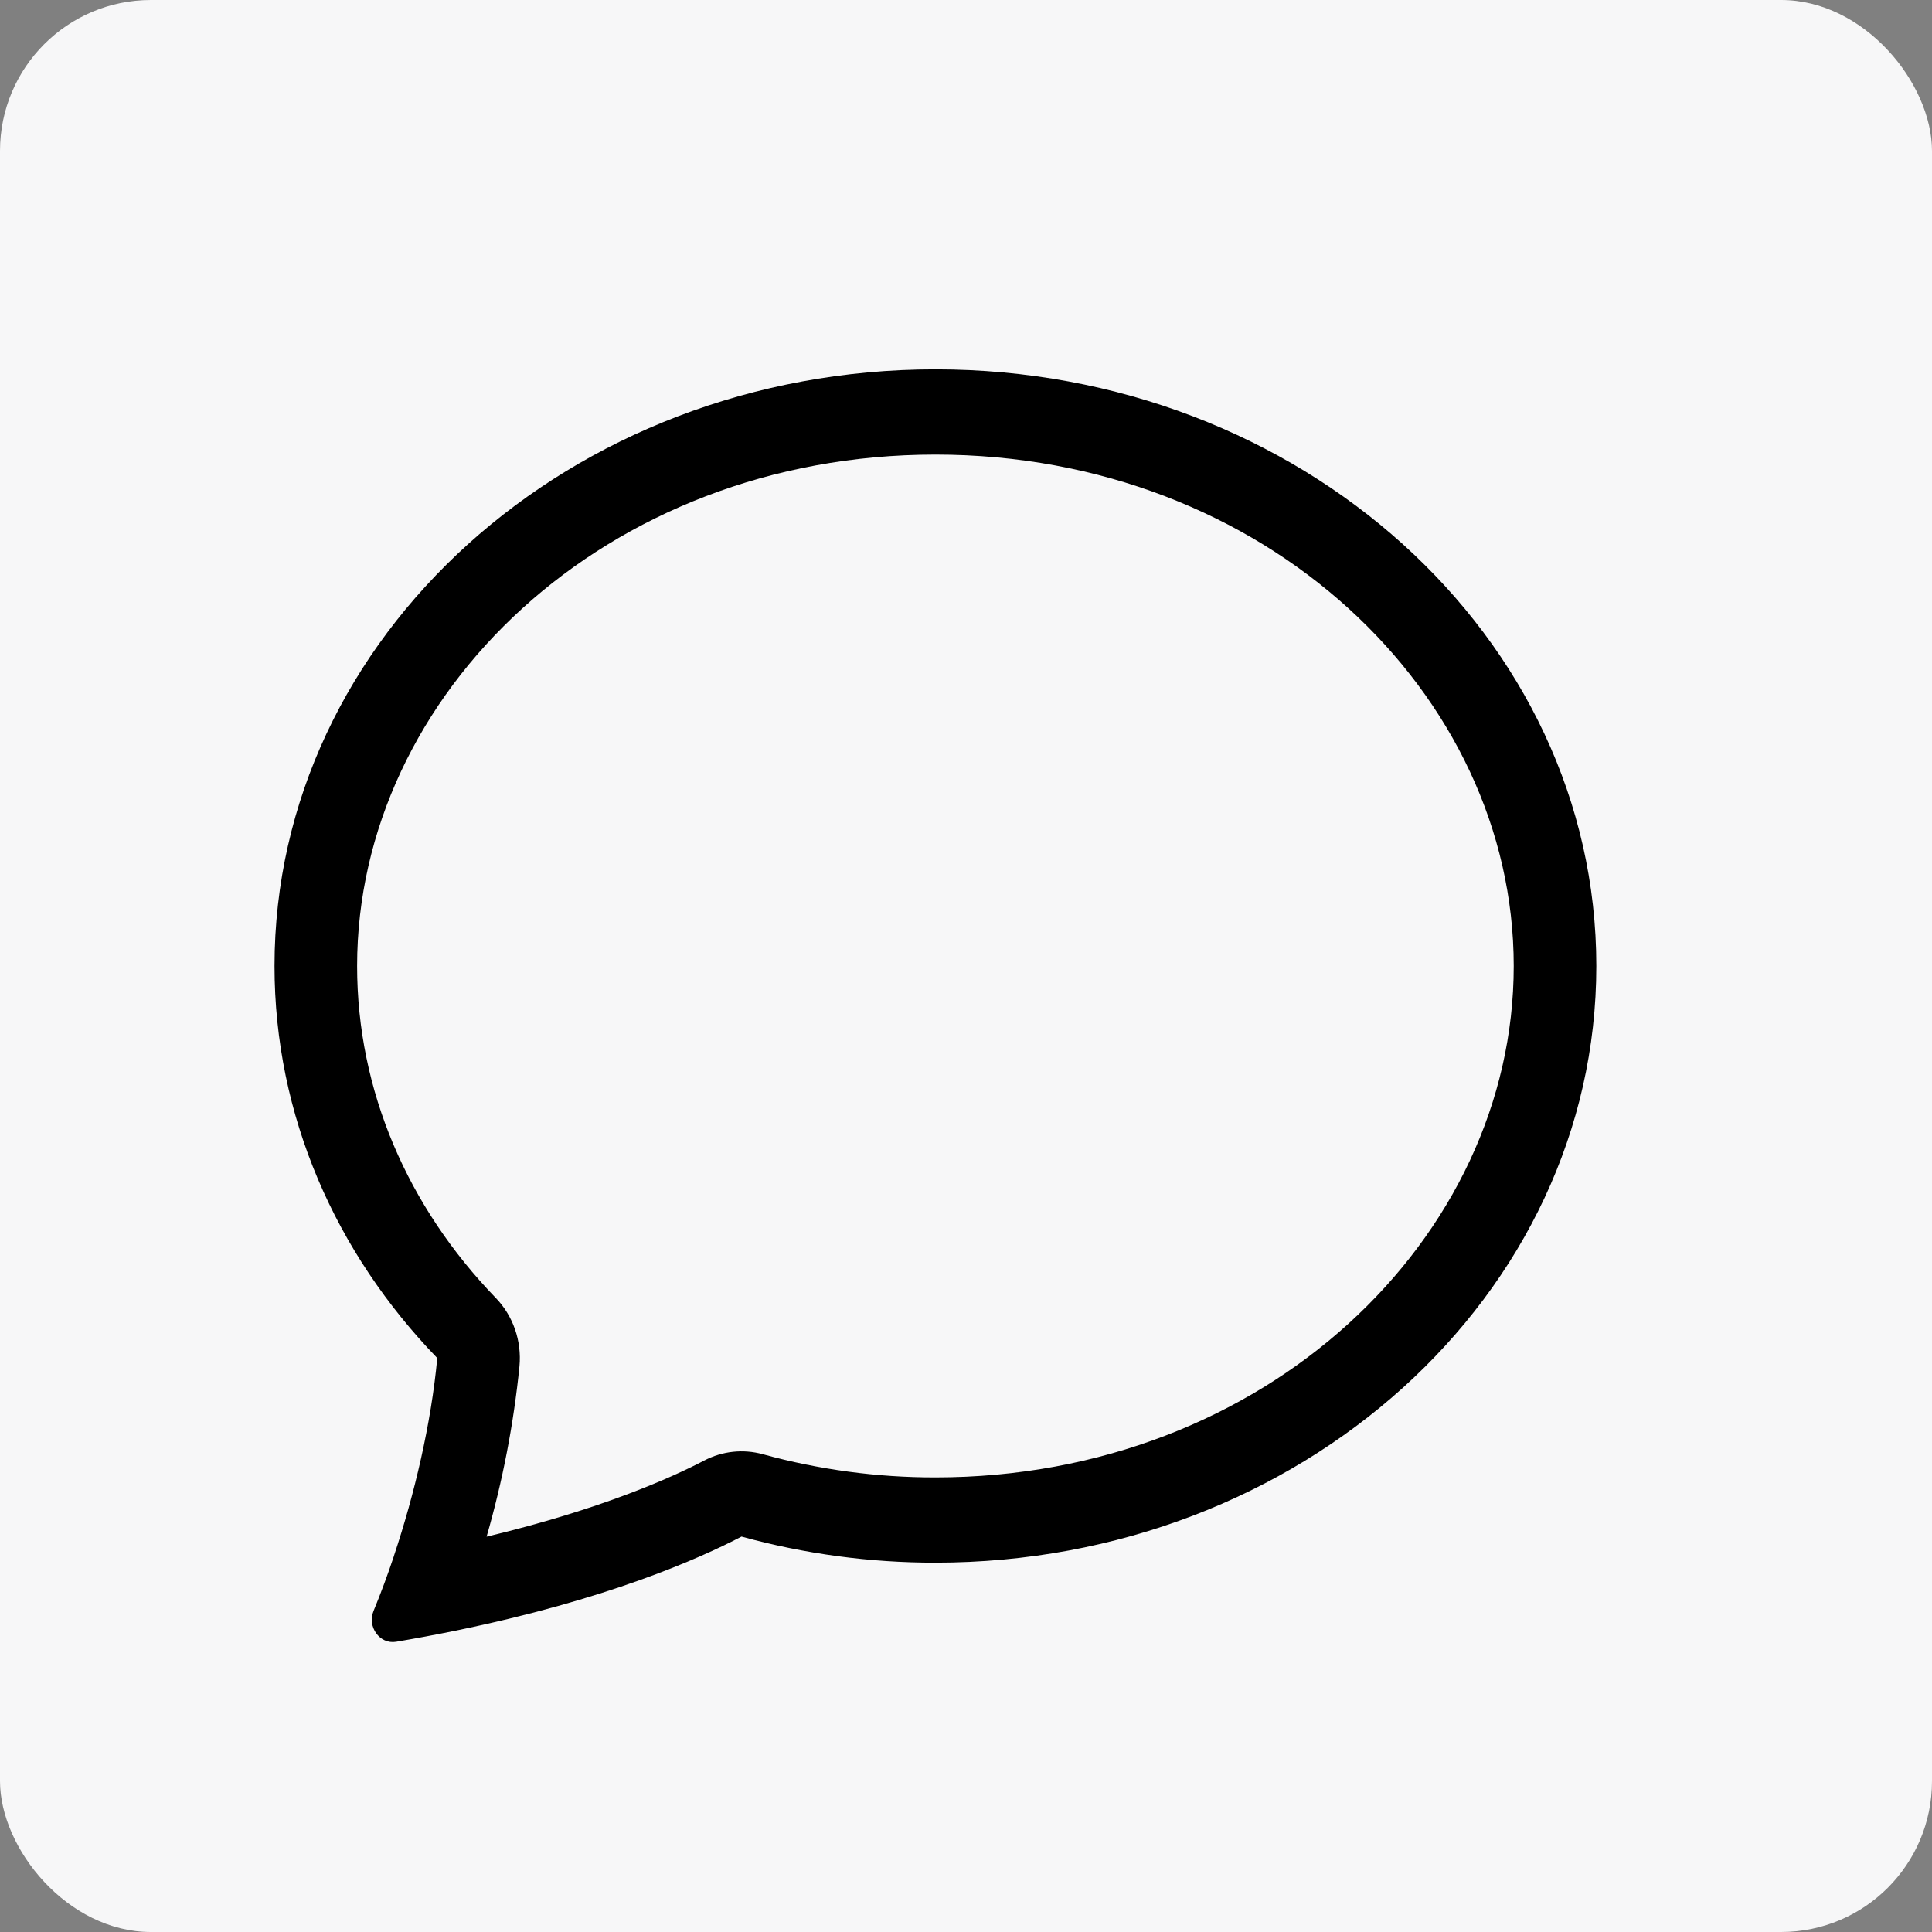 <svg width="64" height="64" viewBox="0 0 64 64" fill="none" xmlns="http://www.w3.org/2000/svg">
<rect x="0" y="0" width="64" height="64" fill="#808080" stroke="none"/>
<rect width="64" height="64" rx="5" fill="#F7F7F8"/>
<g clip-path="url(#clip0_8_143)">
<path fill-rule="evenodd" clip-rule="evenodd" d="M16.422 42.995C16.707 43.289 16.924 43.644 17.06 44.035C17.196 44.426 17.246 44.843 17.208 45.257C17.016 47.17 16.651 49.06 16.119 50.904C19.936 49.992 22.268 48.936 23.327 48.382C23.928 48.068 24.62 47.994 25.27 48.173C27.135 48.686 29.057 48.944 30.987 48.941C41.923 48.941 50.144 41.016 50.144 32C50.144 22.987 41.923 15.059 30.987 15.059C20.051 15.059 11.83 22.987 11.83 32C11.83 36.145 13.519 39.991 16.422 42.995ZM15.073 54.021C14.425 54.153 13.774 54.275 13.122 54.385C12.575 54.475 12.159 53.888 12.375 53.363C12.618 52.772 12.841 52.172 13.043 51.564L13.051 51.536C13.73 49.503 14.282 47.165 14.485 44.988C11.127 41.515 9.094 36.969 9.094 32C9.094 21.084 18.896 12.235 30.987 12.235C43.078 12.235 52.88 21.084 52.88 32C52.88 42.916 43.078 51.765 30.987 51.765C28.819 51.768 26.659 51.477 24.564 50.901C23.141 51.643 20.079 52.996 15.073 54.021Z" fill="black"/>
</g>
<defs>
<clipPath id="clip0_8_143">
<rect width="43.786" height="45.176" fill="white" transform="translate(9.094 9.412)"/>
</clipPath>
</defs>
</svg>
